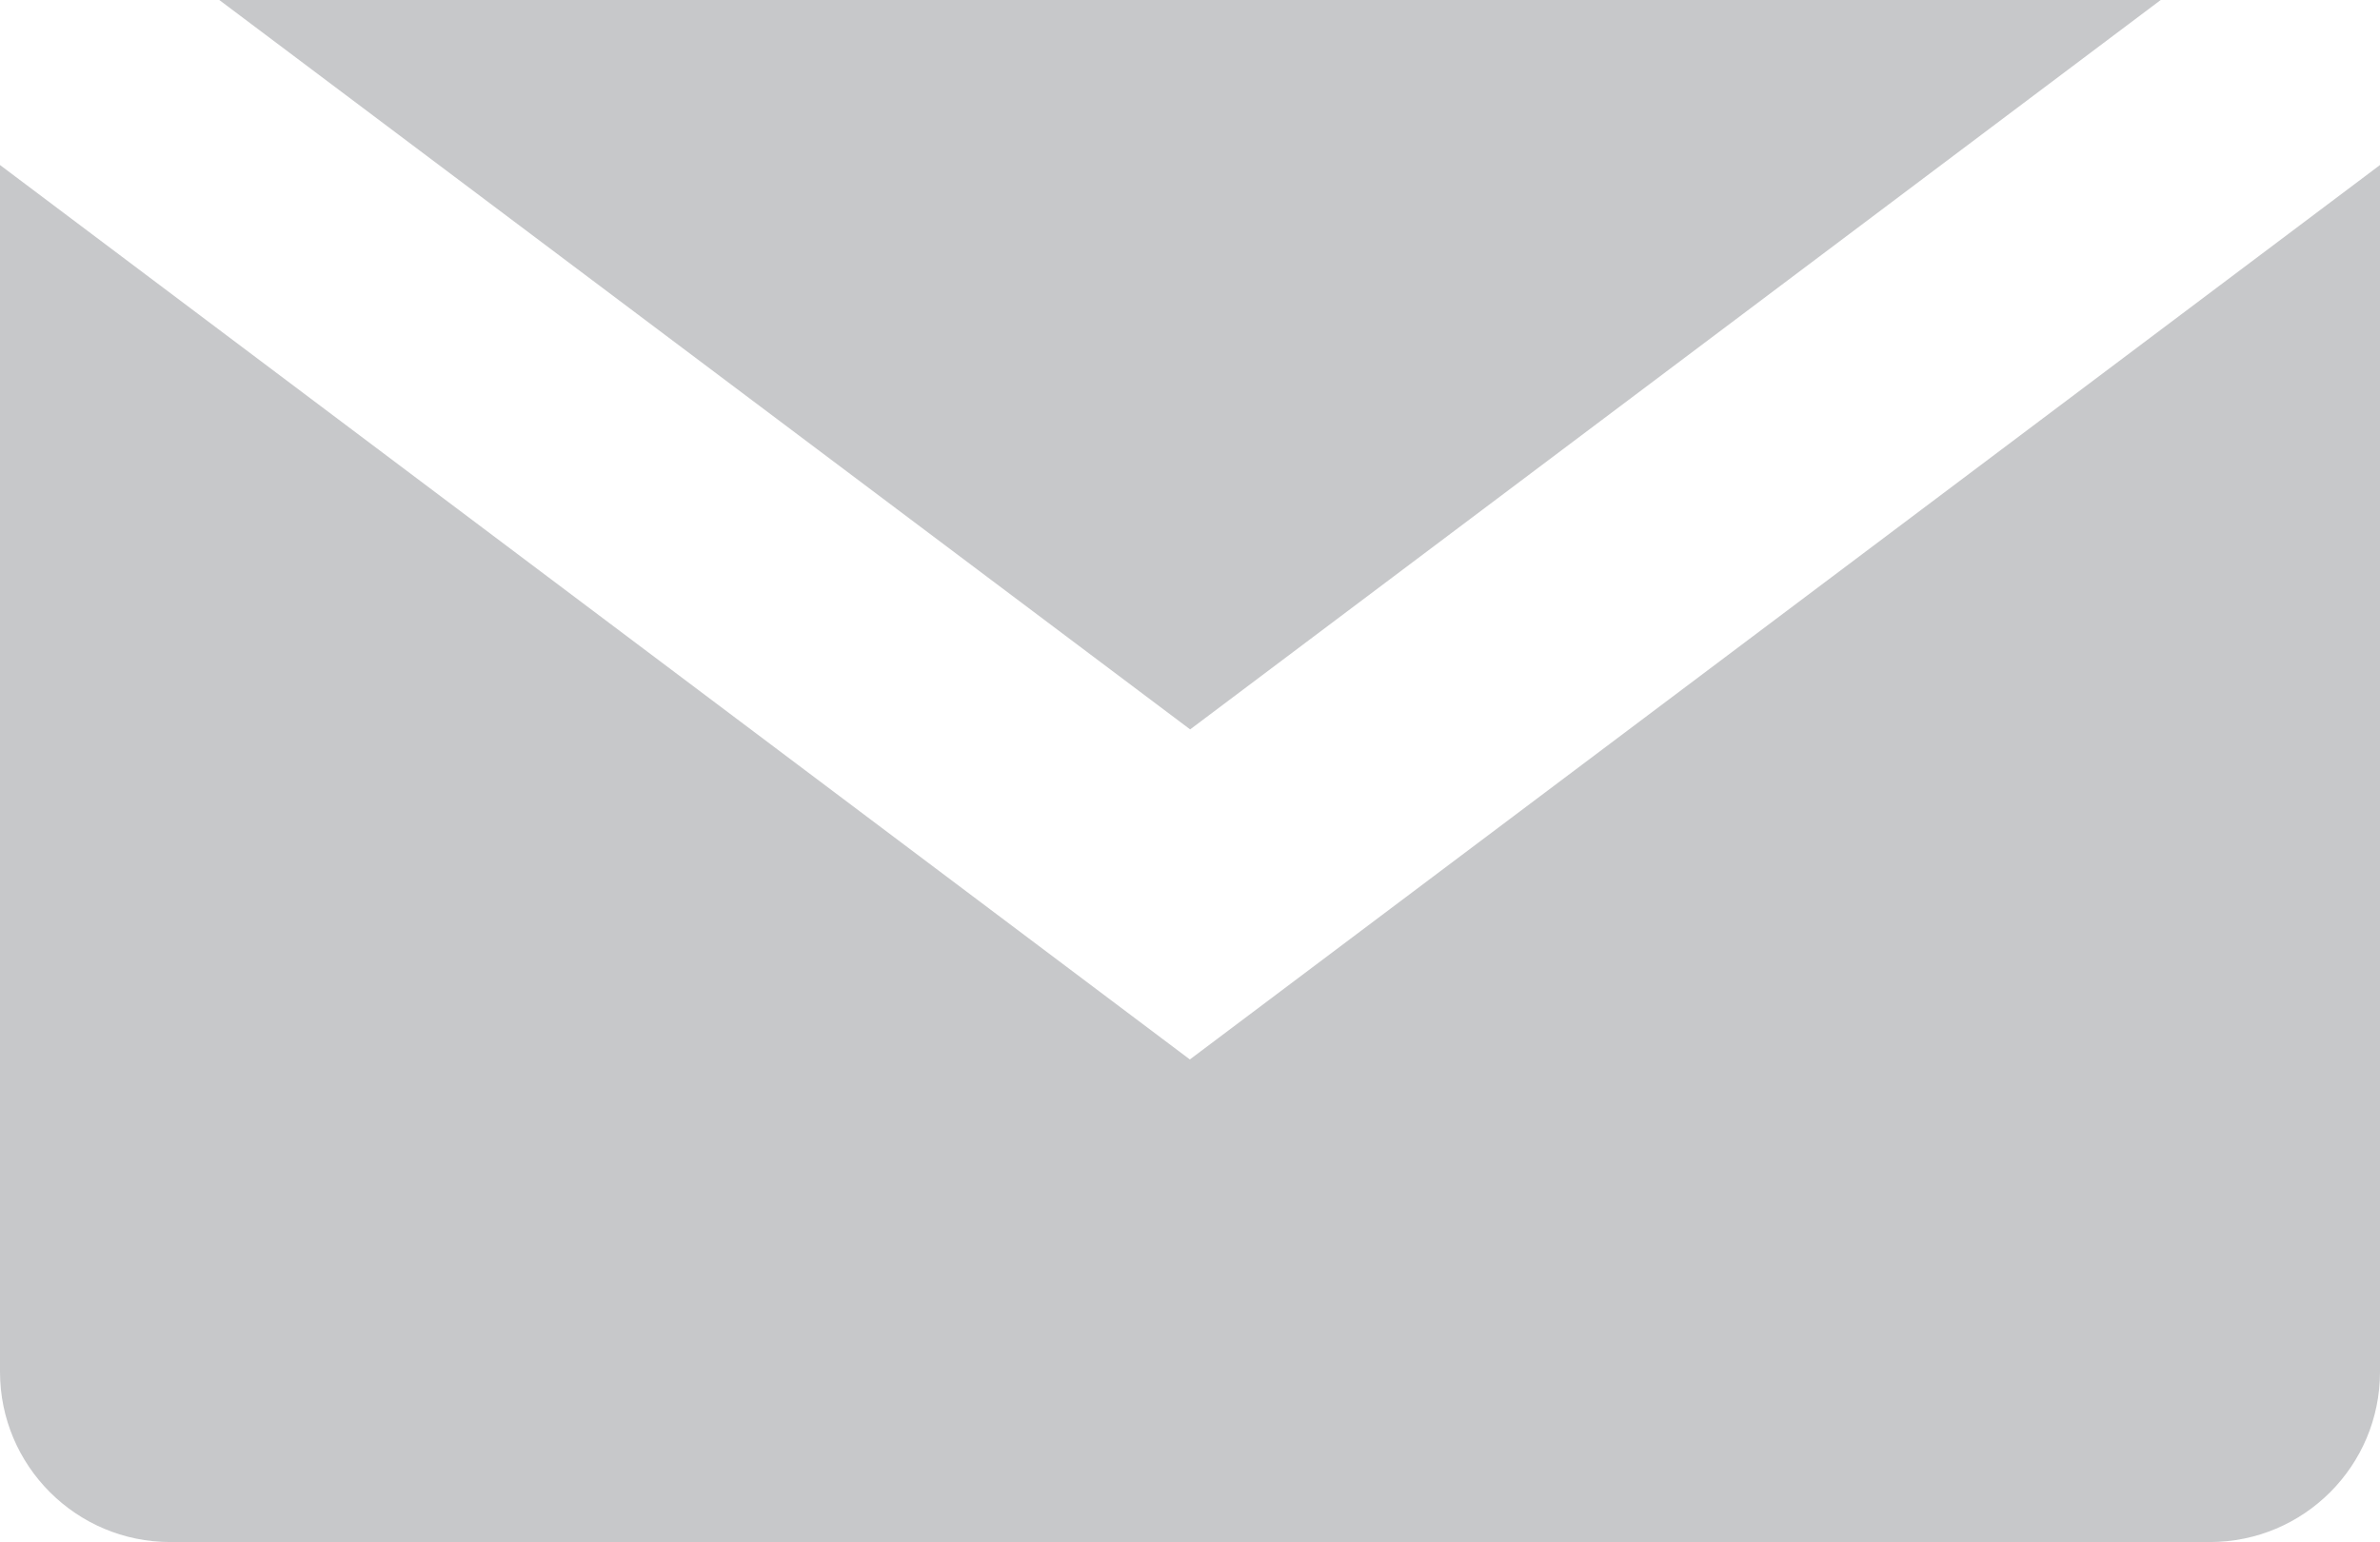 <?xml version="1.0" encoding="utf-8"?>
<!-- Generator: Adobe Illustrator 23.0.1, SVG Export Plug-In . SVG Version: 6.00 Build 0)  -->
<svg version="1.1" id="Vrstva_1" xmlns="http://www.w3.org/2000/svg" xmlns:xlink="http://www.w3.org/1999/xlink" x="0px" y="0px"
	 viewBox="0 0 82.05 53.17" style="enable-background:new 0 0 82.05 53.17;" xml:space="preserve">
<style type="text/css">
	.st0{fill:#C7C8CA;}
</style>
<g>
	<polygon class="st0" points="41.03,25.15 7.56,0 74.49,0 	"/>
	<path class="st0" d="M82.05,5.87V47.3c0,3.24-2.62,5.87-5.87,5.87H5.87C2.63,53.17,0,50.54,0,47.3V5.87c0-0.06,0-0.12,0-0.18
		l41.02,30.84L82.05,5.69C82.05,5.75,82.05,5.81,82.05,5.87z"/>
</g>
</svg>
